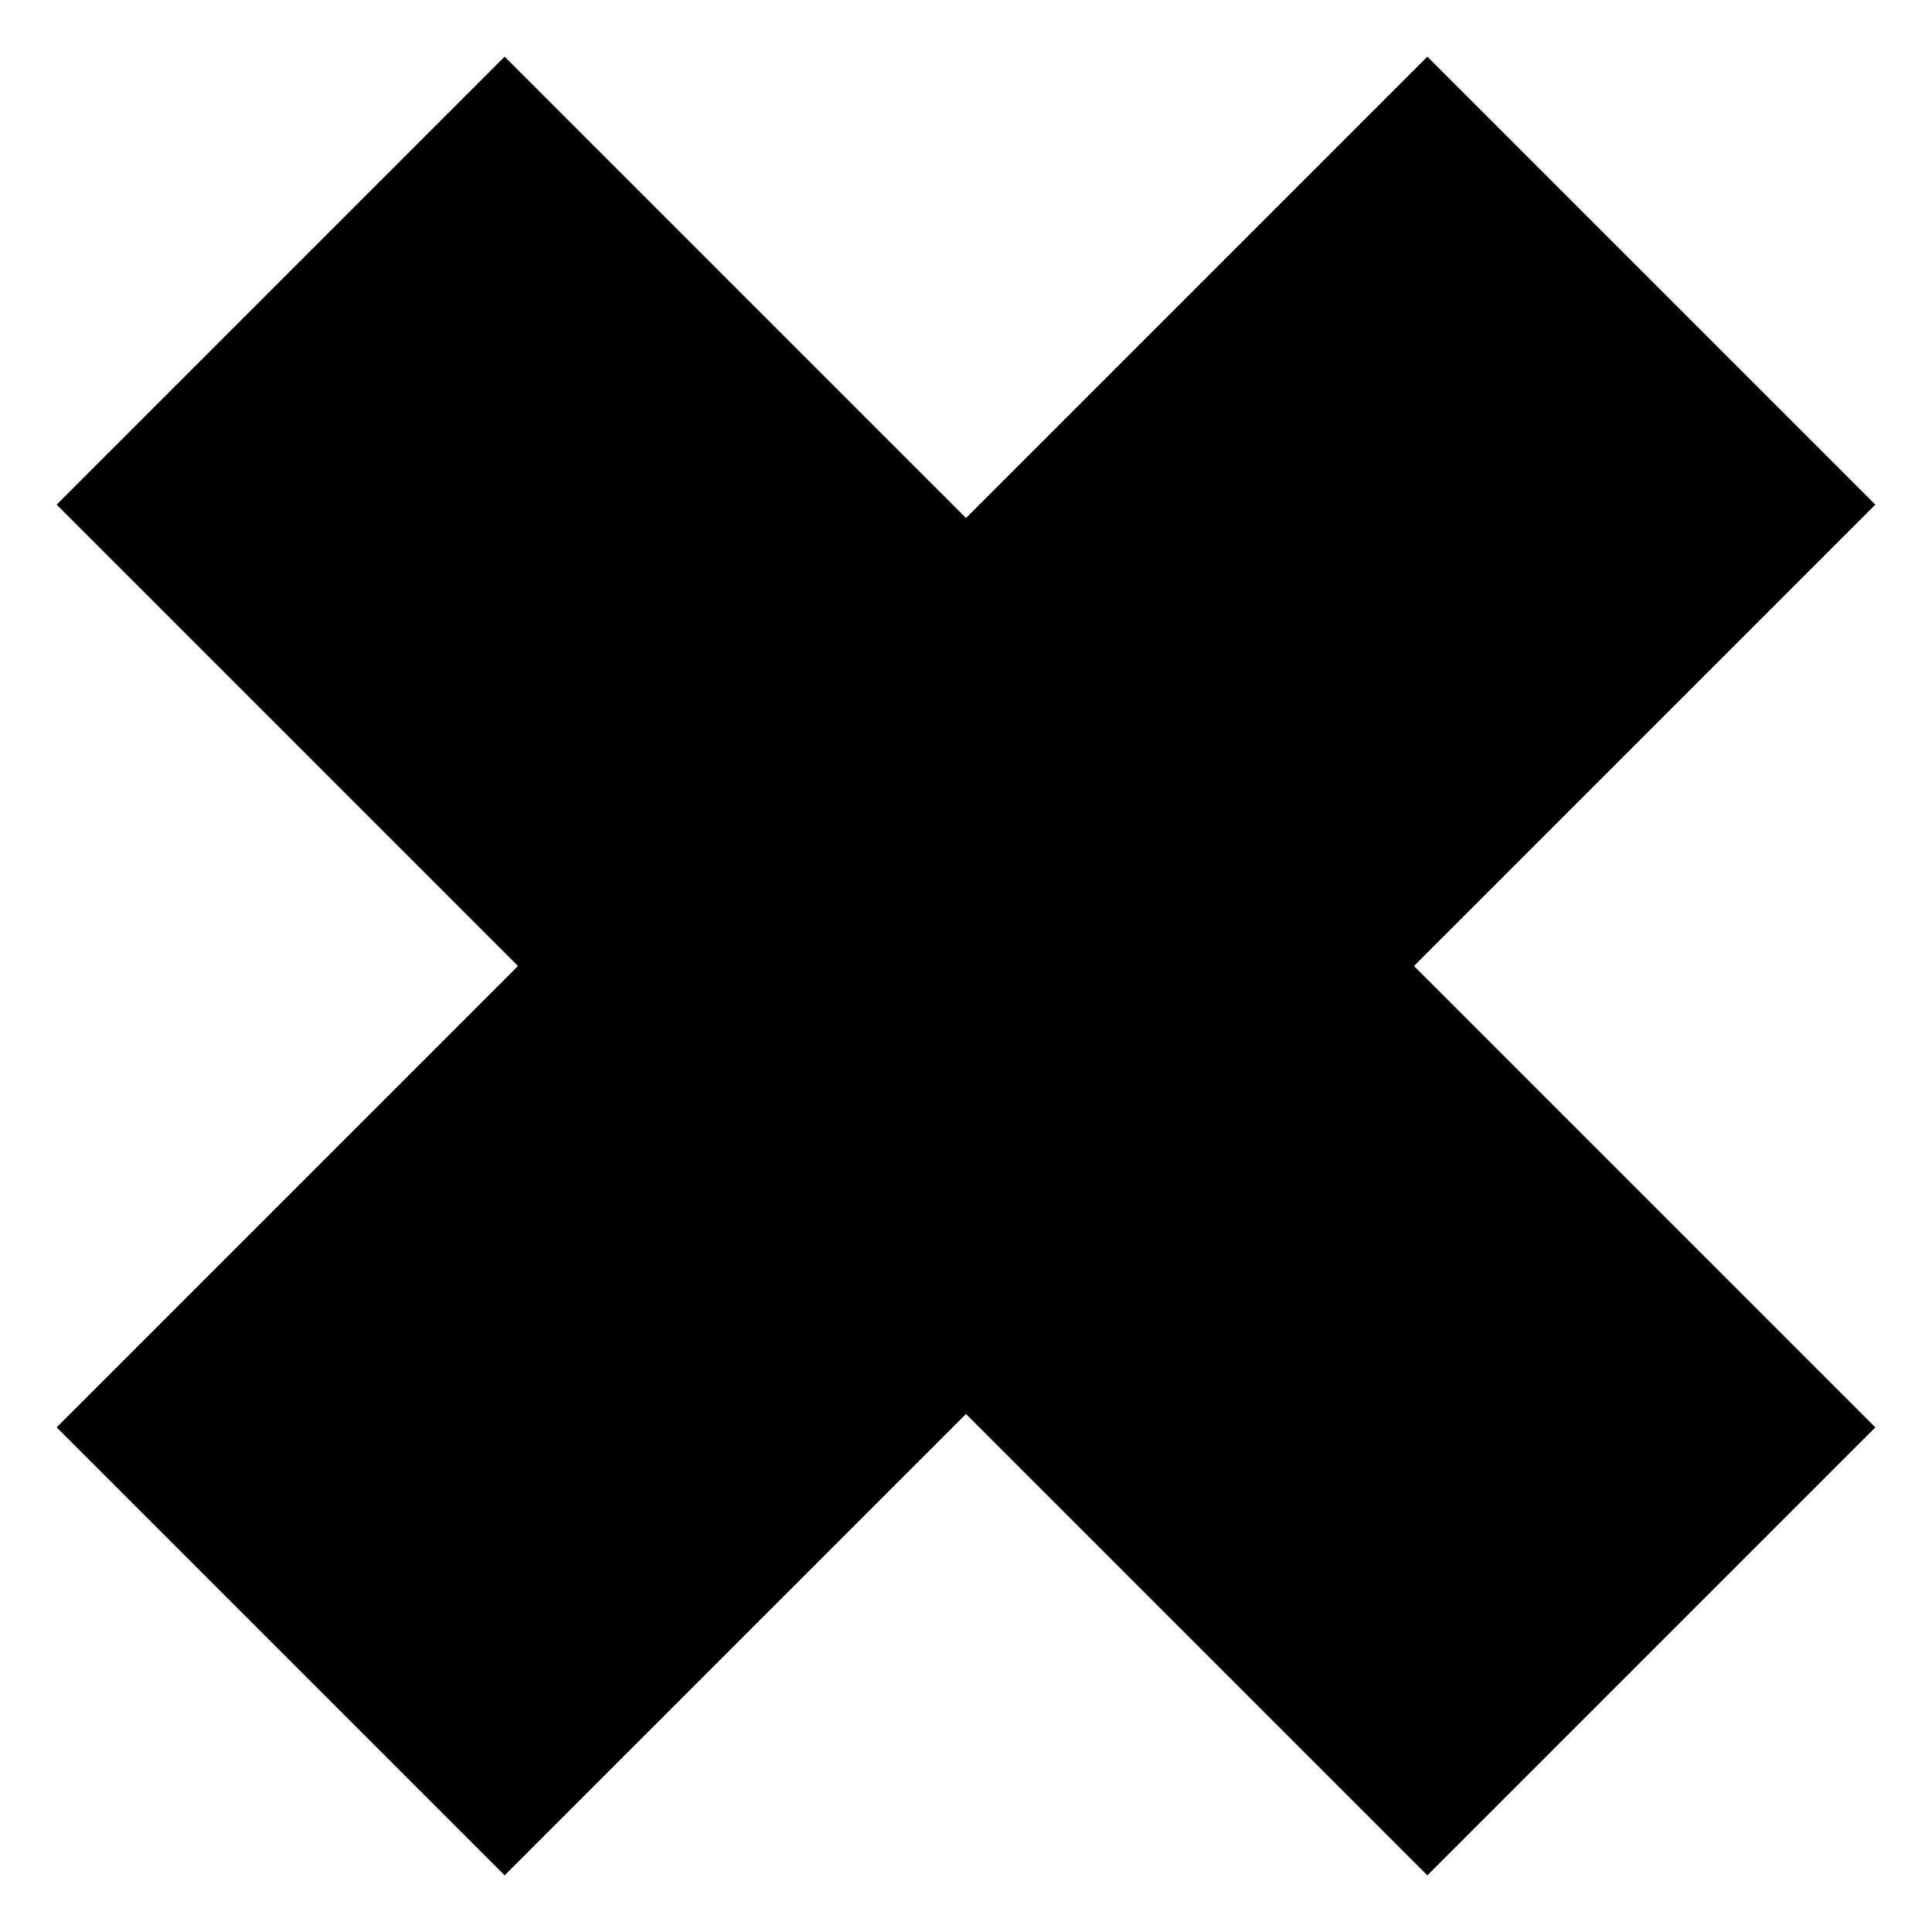 <svg width="10" height="10" xmlns="http://www.w3.org/2000/svg">
 <!-- Created with Method Draw - http://github.com/duopixel/Method-Draw/ -->
 <g>
  <title>background</title>
  <rect fill="none" id="canvas_background" height="12" width="12" y="-1" x="-1"/>
  <g display="none" overflow="visible" y="0" x="0" height="100%" width="100%" id="canvasGrid">
   <rect fill="url(#gridpattern)" stroke-width="0" y="0" x="0" height="100%" width="100%"/>
  </g>
 </g>
 <g>
  <title>Layer 1</title>
  <path stroke="#000" id="svg_1" d="m0.364,2.612l2.248,-2.248l2.388,2.388l2.388,-2.388l2.248,2.248l-2.388,2.388l2.388,2.388l-2.248,2.248l-2.388,-2.388l-2.388,2.388l-2.248,-2.248l2.388,-2.388l-2.388,-2.388z" stroke-width="0.1" fill="#000000"/>
 </g>
</svg>